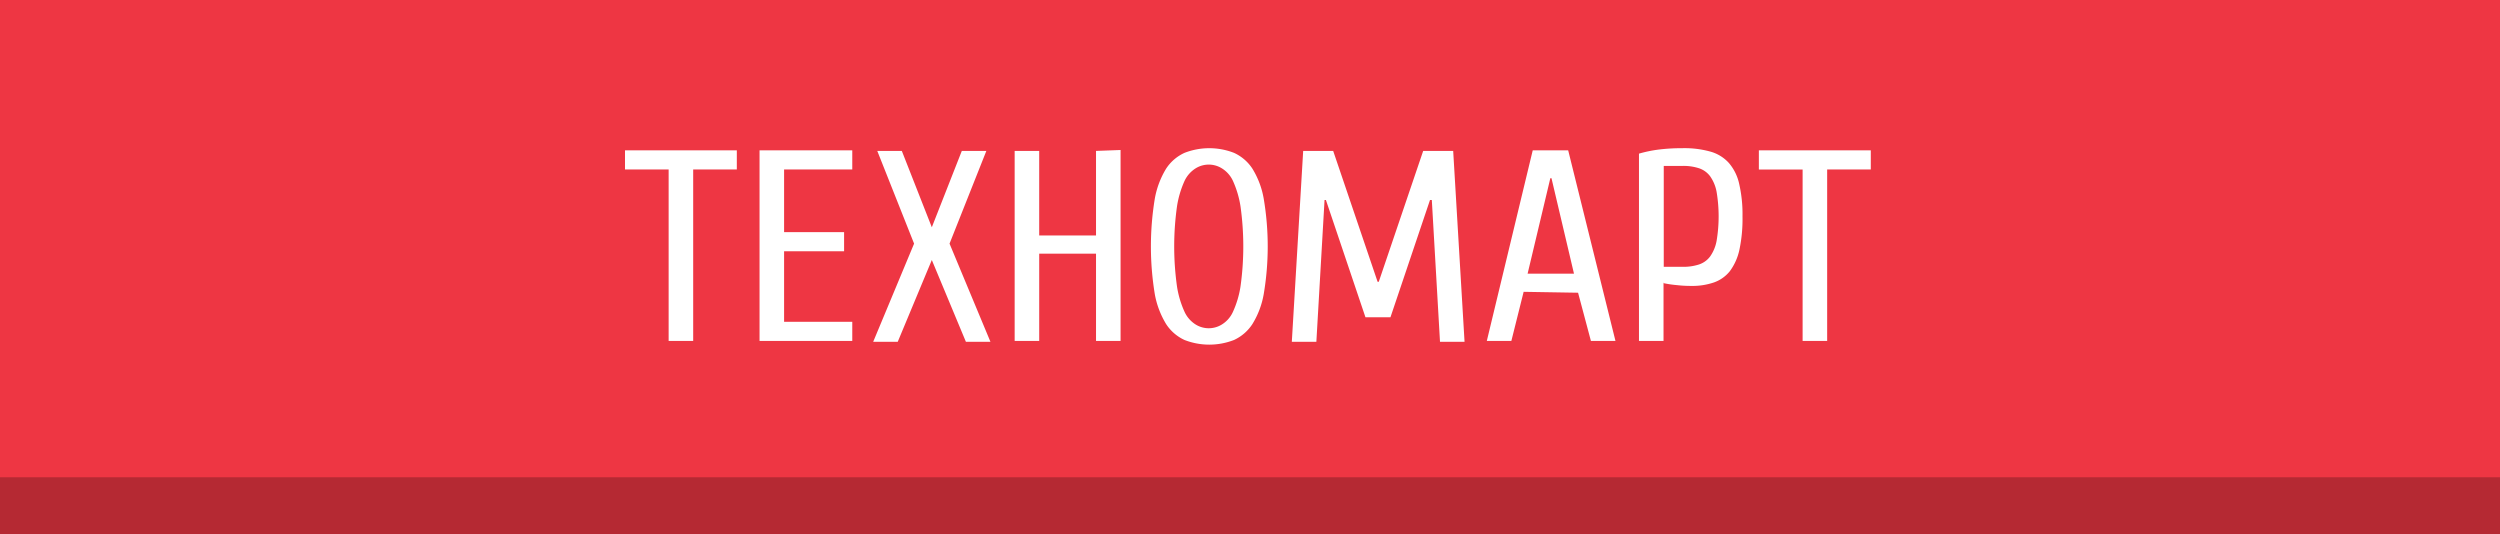 <svg id="Layer_1" data-name="Layer 1" xmlns="http://www.w3.org/2000/svg" viewBox="0 0 220 47"><defs><style>.cls-1{fill:#ee3643;}.cls-2{fill:#b52933;}.cls-3{fill:#fff;}</style></defs><title>techno-header-logo</title><rect class="cls-1" width="220" height="47"/><rect class="cls-2" y="42" width="220" height="5"/><path id="ТЕХНОМАРТ" class="cls-3" d="M288,570.91h3.84V586H294V570.91h3.84v-1.68H288Zm14,7.2h5.28v-1.68h-5.28v-5.52h6v-1.68h-8.16V586h8.16v-1.68h-6v-6.24ZM315,576l-2.64-6.72h-2.16l3.24,8.16-3.6,8.64H312l3-7.2,3,7.2h2.16l-3.6-8.64,3.24-8.16h-2.16Zm14.45-6.72v7.44h-5v-7.44h-2.16V586h2.16v-7.68h5V586h2.16v-16.8Zm7.79.17a3.83,3.83,0,0,0-1.62,1.39,7.62,7.62,0,0,0-1,2.66,25.93,25.93,0,0,0,0,8.37,7.64,7.64,0,0,0,1,2.65,3.85,3.85,0,0,0,1.62,1.4,6,6,0,0,0,4.35,0,3.85,3.85,0,0,0,1.62-1.4,7.45,7.45,0,0,0,1-2.65,25.2,25.2,0,0,0,0-8.37,7.43,7.43,0,0,0-1-2.66,3.83,3.83,0,0,0-1.62-1.39,6,6,0,0,0-4.35,0Zm1,15.12a2.59,2.59,0,0,1-1-1.13,8.46,8.46,0,0,1-.66-2.2,25.4,25.4,0,0,1,0-7.11,8.65,8.65,0,0,1,.66-2.21,2.62,2.62,0,0,1,1-1.12,2.18,2.18,0,0,1,2.26,0,2.55,2.55,0,0,1,1,1.12,8.65,8.65,0,0,1,.66,2.21,25.4,25.4,0,0,1,0,7.11,8.46,8.46,0,0,1-.66,2.2,2.52,2.52,0,0,1-1,1.13,2.18,2.18,0,0,1-2.26,0Zm17.12-.65,3.48-10.32H359l.72,12.48h2.16l-1-16.8h-2.64l-3.91,11.52h-.1l-3.91-11.52h-2.64l-1,16.8h2.16l.72-12.48h.12l3.48,10.32Zm16.51-2.16L373,586h2.16L371,569.23h-3.12L363.84,586H366l1.08-4.32Zm-.36-1.68h-4.08l2-8.4h.1Zm7.9-.6v-8.88h1.68a4.39,4.39,0,0,1,1.4.2,2,2,0,0,1,1,.71,3.45,3.45,0,0,1,.57,1.37,13.05,13.05,0,0,1,0,4.32,3.45,3.45,0,0,1-.57,1.37,2,2,0,0,1-1,.71,4.39,4.39,0,0,1-1.4.2Zm0,1.44a9.12,9.12,0,0,0,1.15.17,10.59,10.59,0,0,0,1.25.07,5.82,5.82,0,0,0,2-.3,3.11,3.11,0,0,0,1.42-1,4.88,4.88,0,0,0,.84-1.89,13.05,13.05,0,0,0,.27-2.93,11.89,11.89,0,0,0-.29-2.85,4.18,4.18,0,0,0-.91-1.85,3.42,3.42,0,0,0-1.63-1,8.44,8.44,0,0,0-2.45-.3,16.76,16.76,0,0,0-2,.11,11.41,11.41,0,0,0-1.83.37V586h2.16v-5.16Zm8.38-10h3.84V586h2.16V570.91h3.84v-1.68h-9.85v1.68Z" transform="translate(-233 -556)"/></svg>